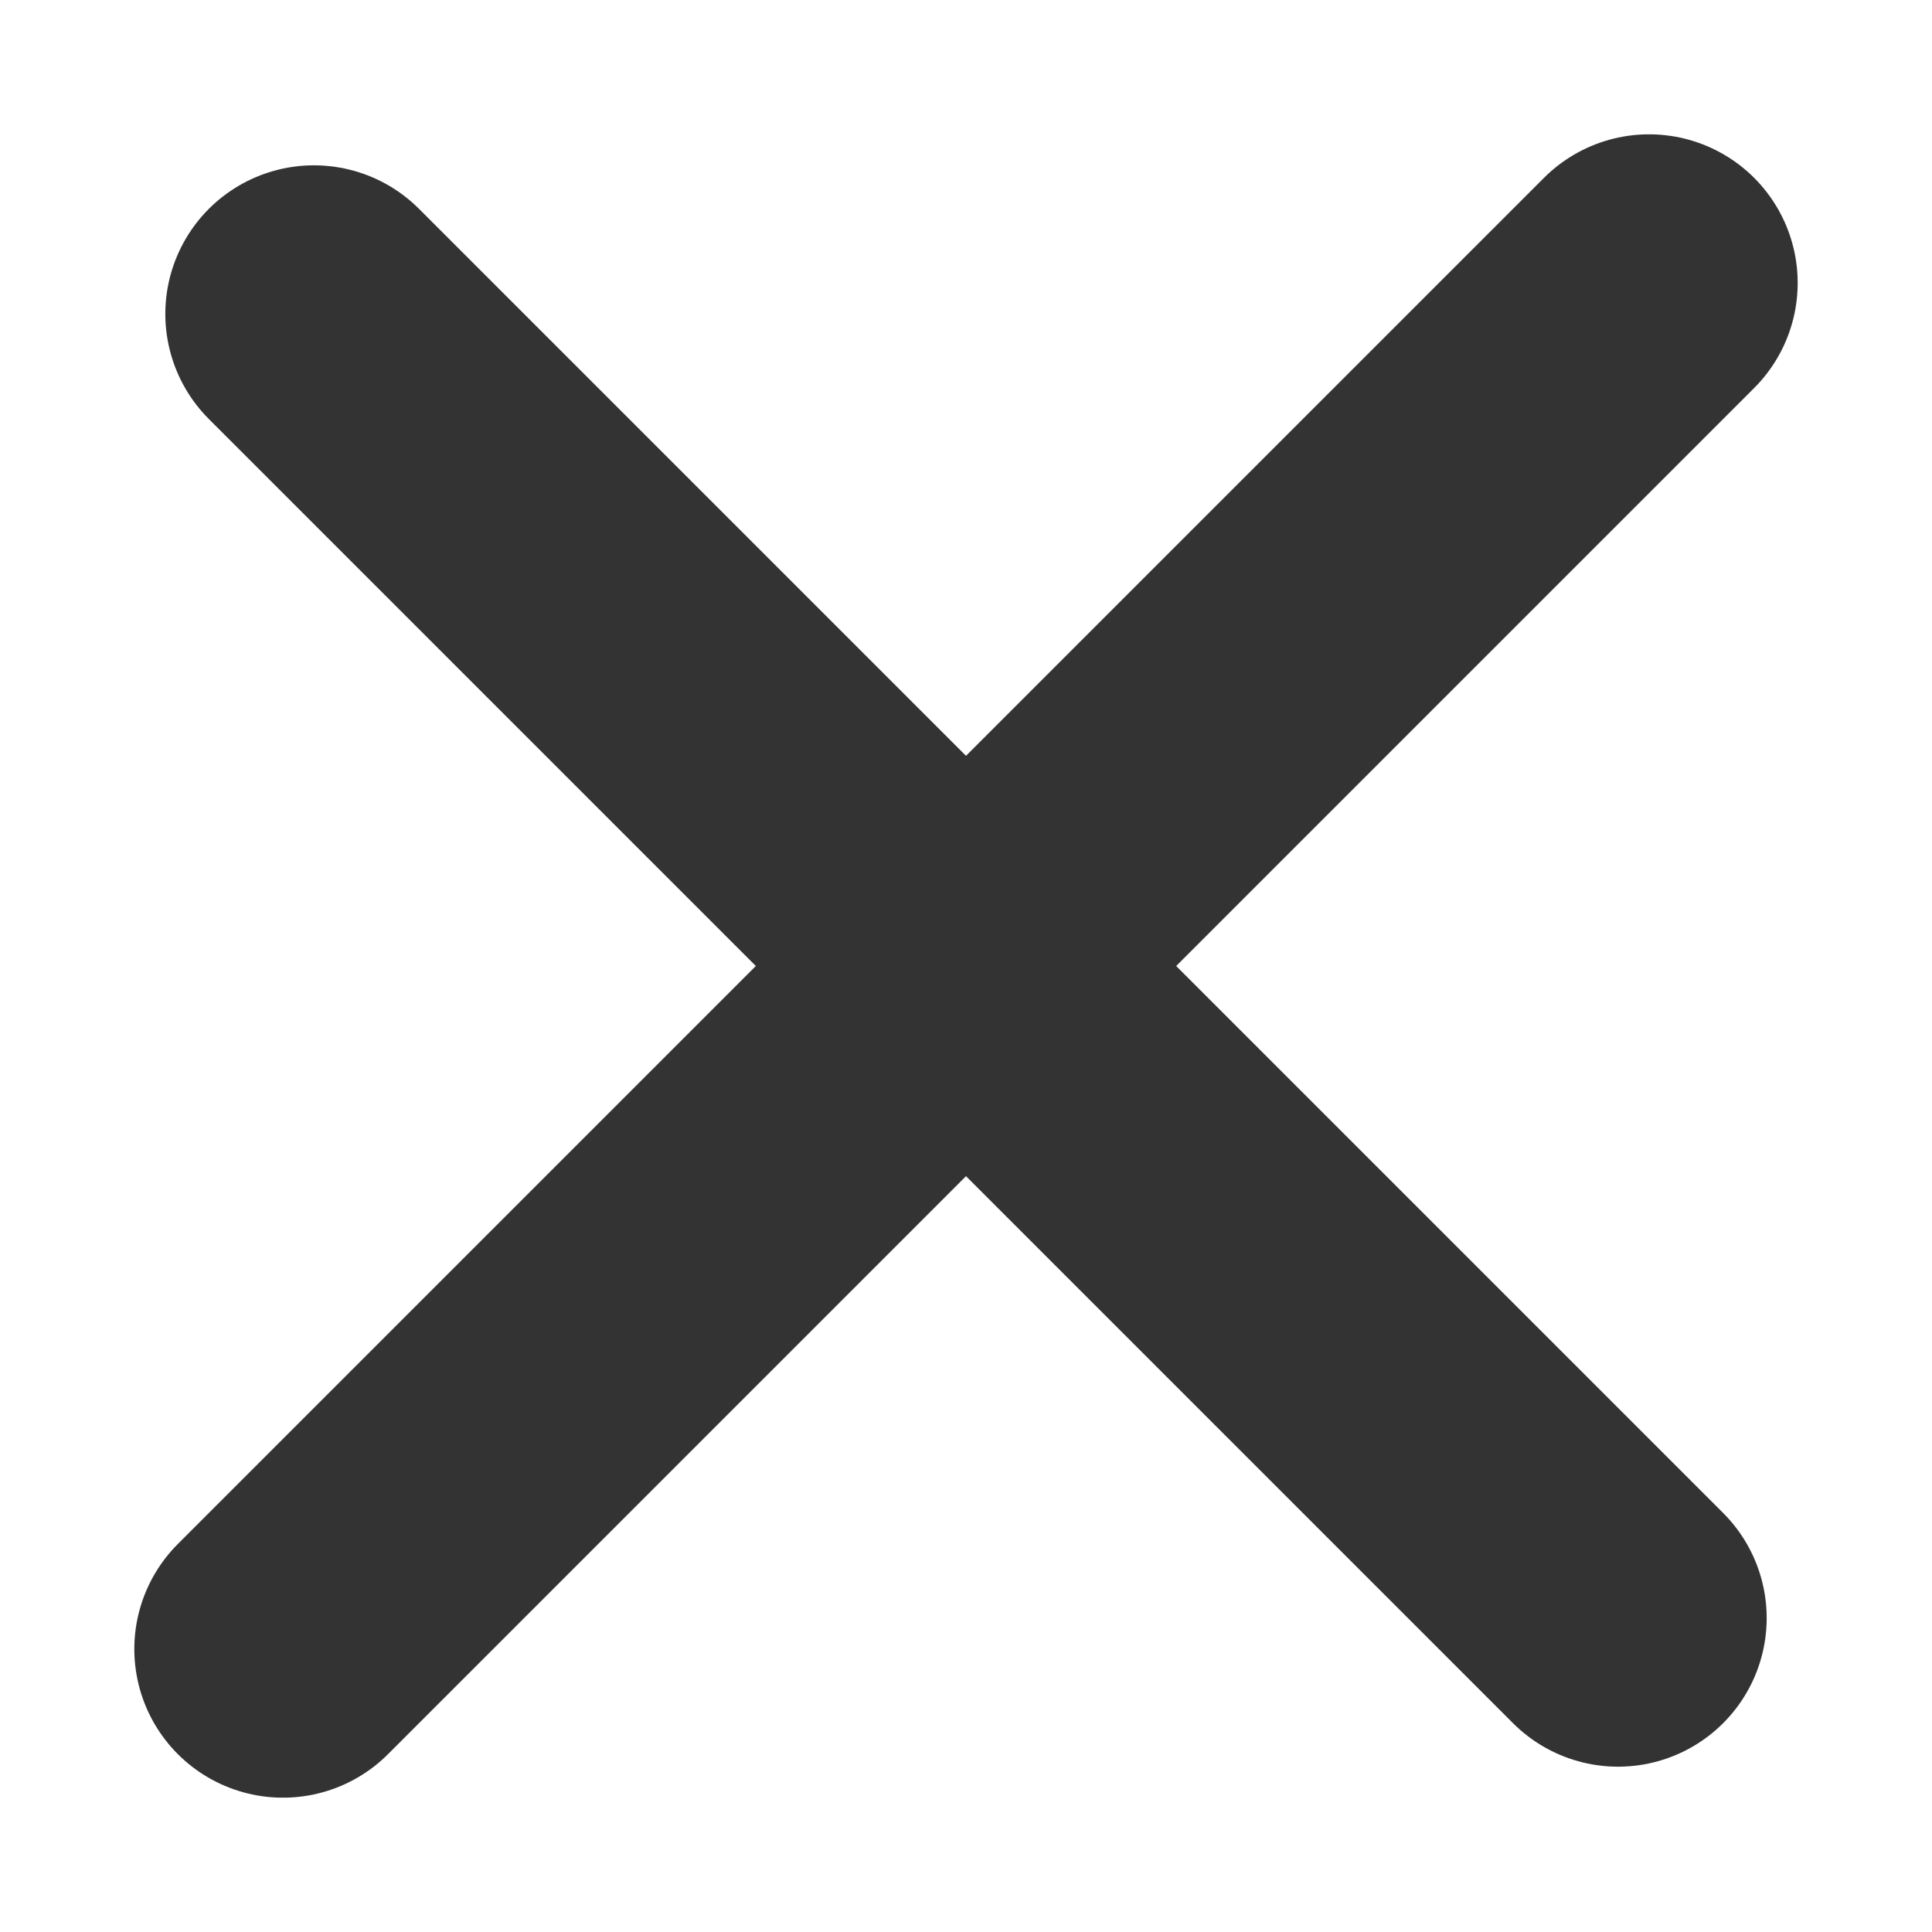 <?xml version="1.0" encoding="UTF-8"?>
<svg width="13px" height="13px" viewBox="0 0 13 13" version="1.1" xmlns="http://www.w3.org/2000/svg" xmlns:xlink="http://www.w3.org/1999/xlink">
    <!-- Generator: Sketch 52.4 (67378) - http://www.bohemiancoding.com/sketch -->
    <title>取消</title>
    <desc>Created with Sketch.</desc>
    <g id="Page-1" stroke="none" stroke-width="1" fill="none" fill-rule="evenodd" stroke-linecap="round" stroke-linejoin="round">
        <g id="首页-支付订单-弹窗详情说明页" transform="translate(-297, -180)" fill-rule="nonzero" stroke="#333333" stroke-width="2">
            <g id="取消" transform="translate(303.5, 186.5) rotate(-45) translate(-303.5, -186.5) translate(297, 180)">
                <path d="M0,6.5 L13,6.5" id="Line-2"></path>
                <path d="M0.295,6.5 L12.705,6.5" id="Line-2-Copy" transform="translate(6.5, 6.5) rotate(-90) translate(-6.5, -6.5) "></path>
            </g>
        </g>
    </g>
</svg>